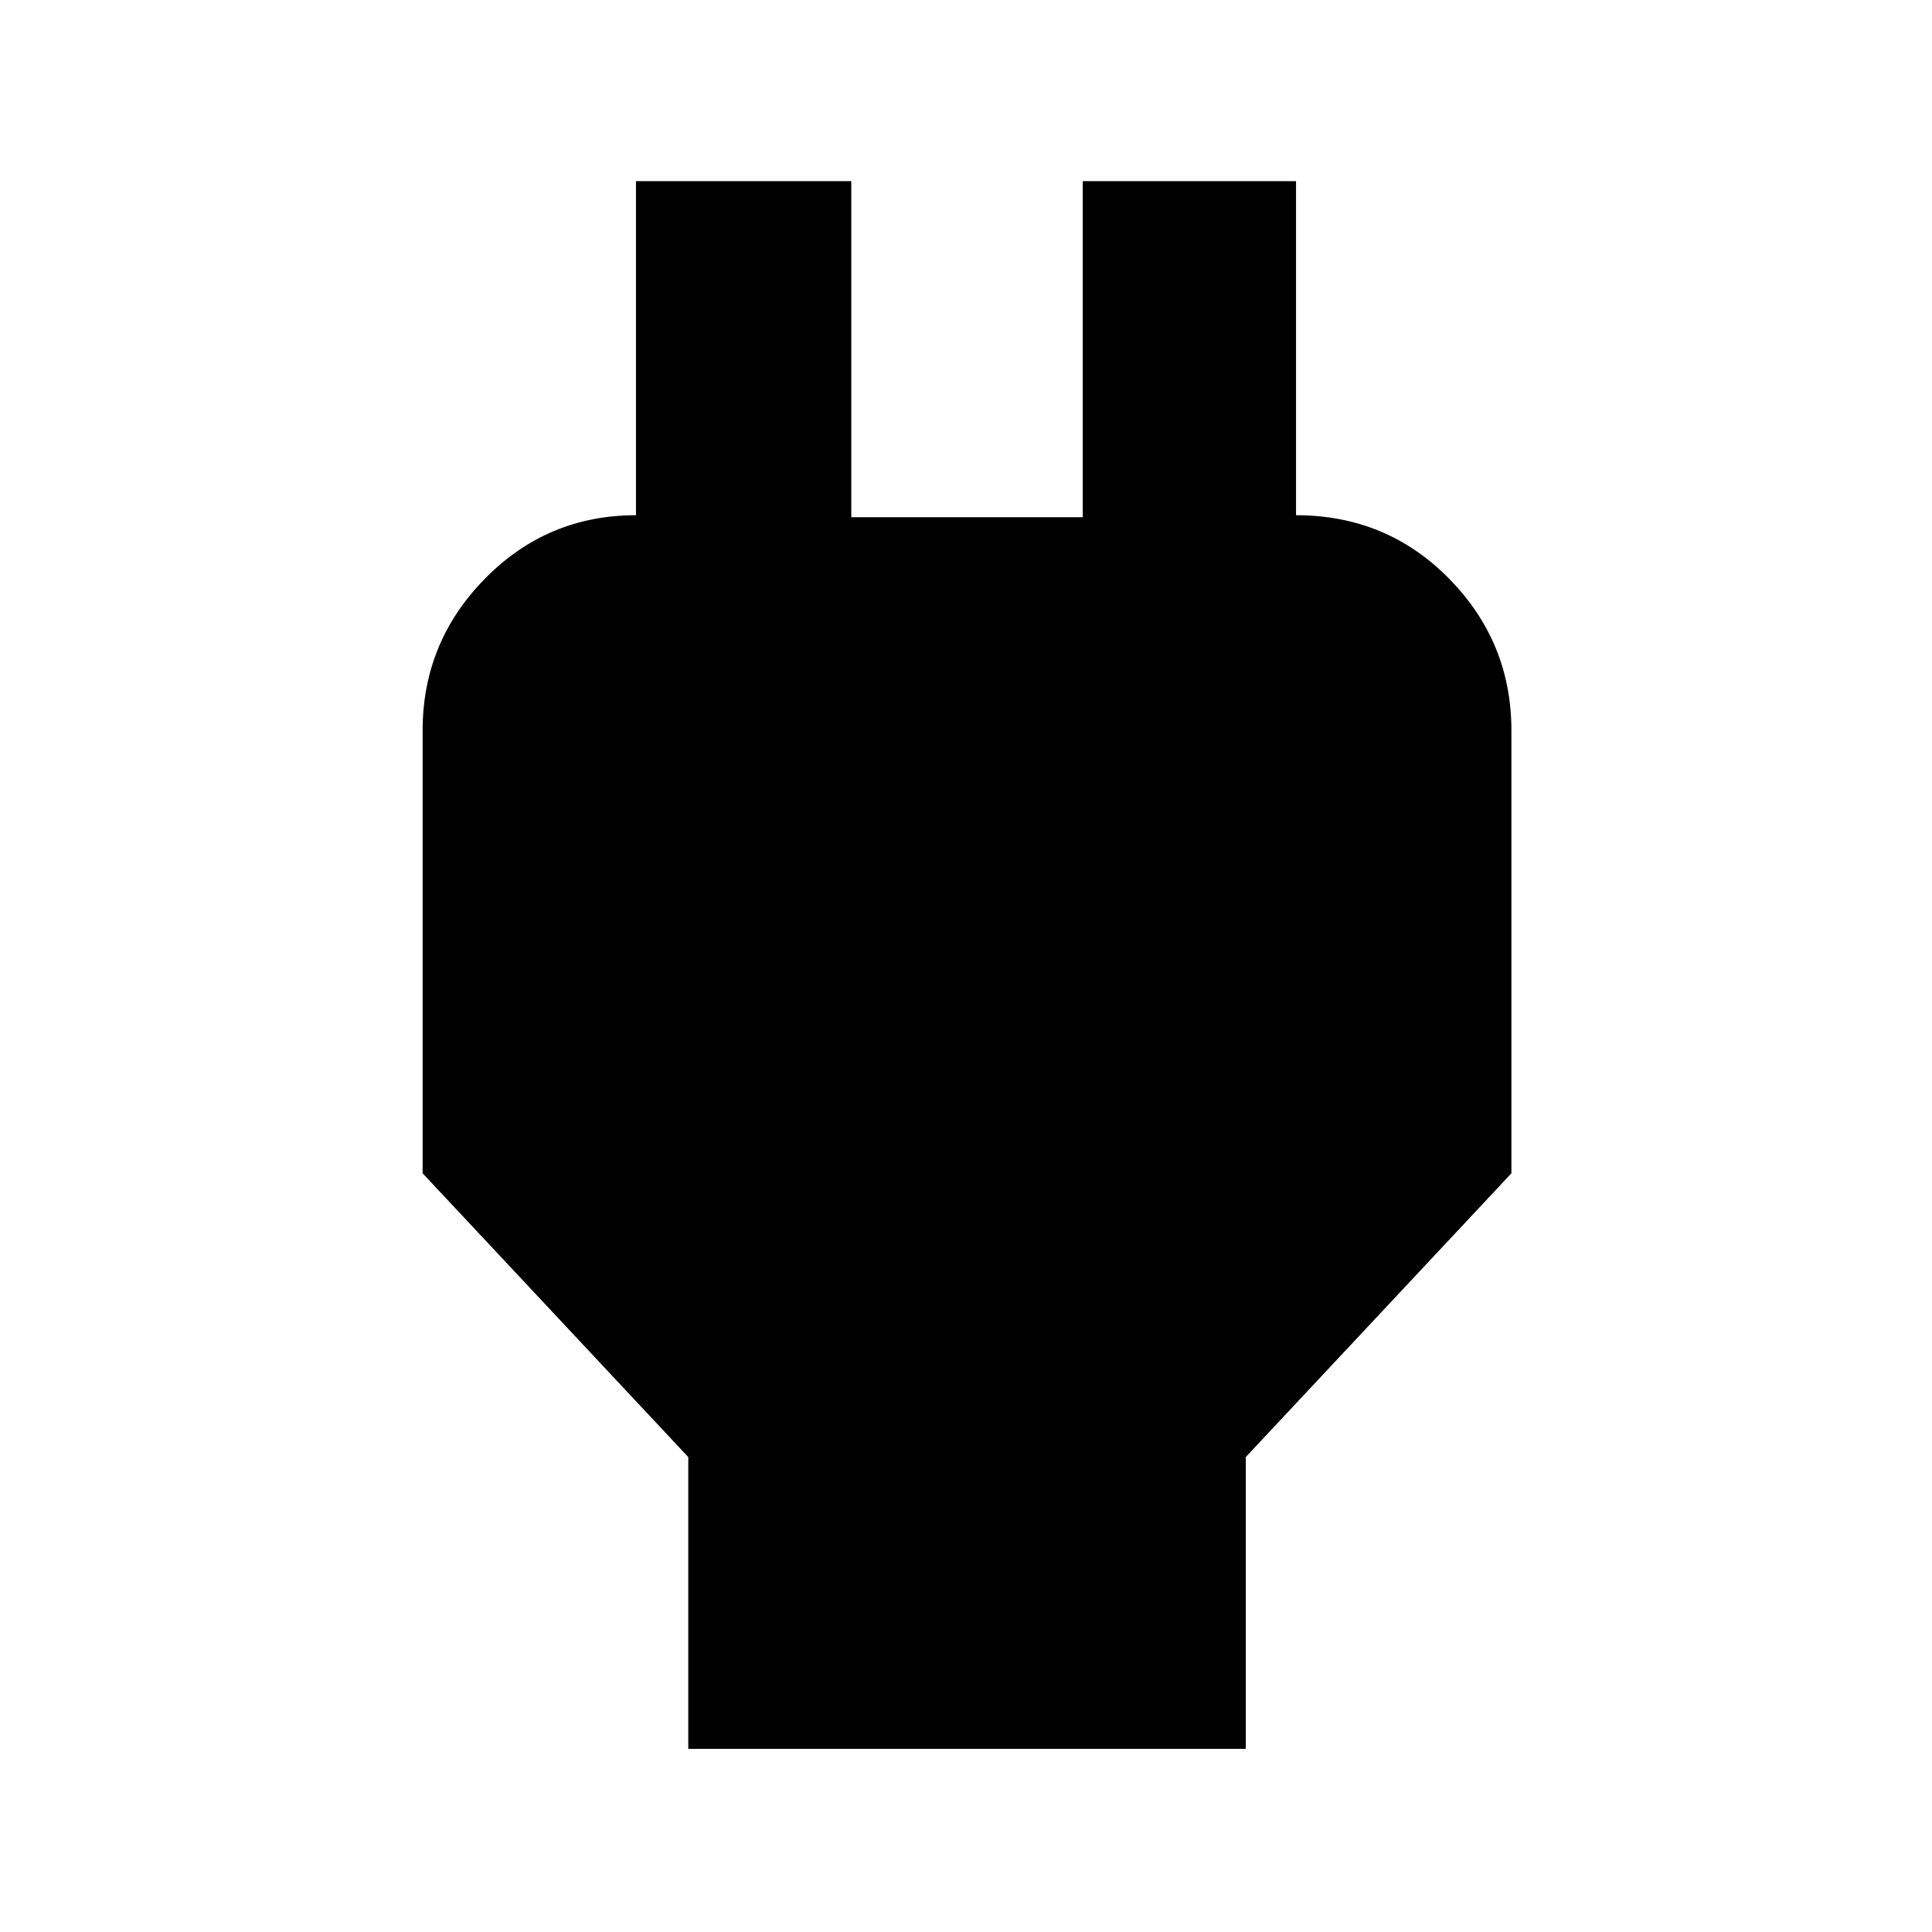 <svg xmlns="http://www.w3.org/2000/svg" height="40" width="40"><path d="M14.25 36.208v-6.041l-5.5-5.875v-9.167q0-1.833 1.292-3.146 1.291-1.312 3.125-1.312h2.208l-2.208 2.166V3.75h4.458v6.958h4.792V3.75h4.416v9.083l-2.208-2.166h2.208q1.875 0 3.167 1.312 1.292 1.313 1.292 3.146v9.167l-5.5 5.875v6.041Z"/></svg>